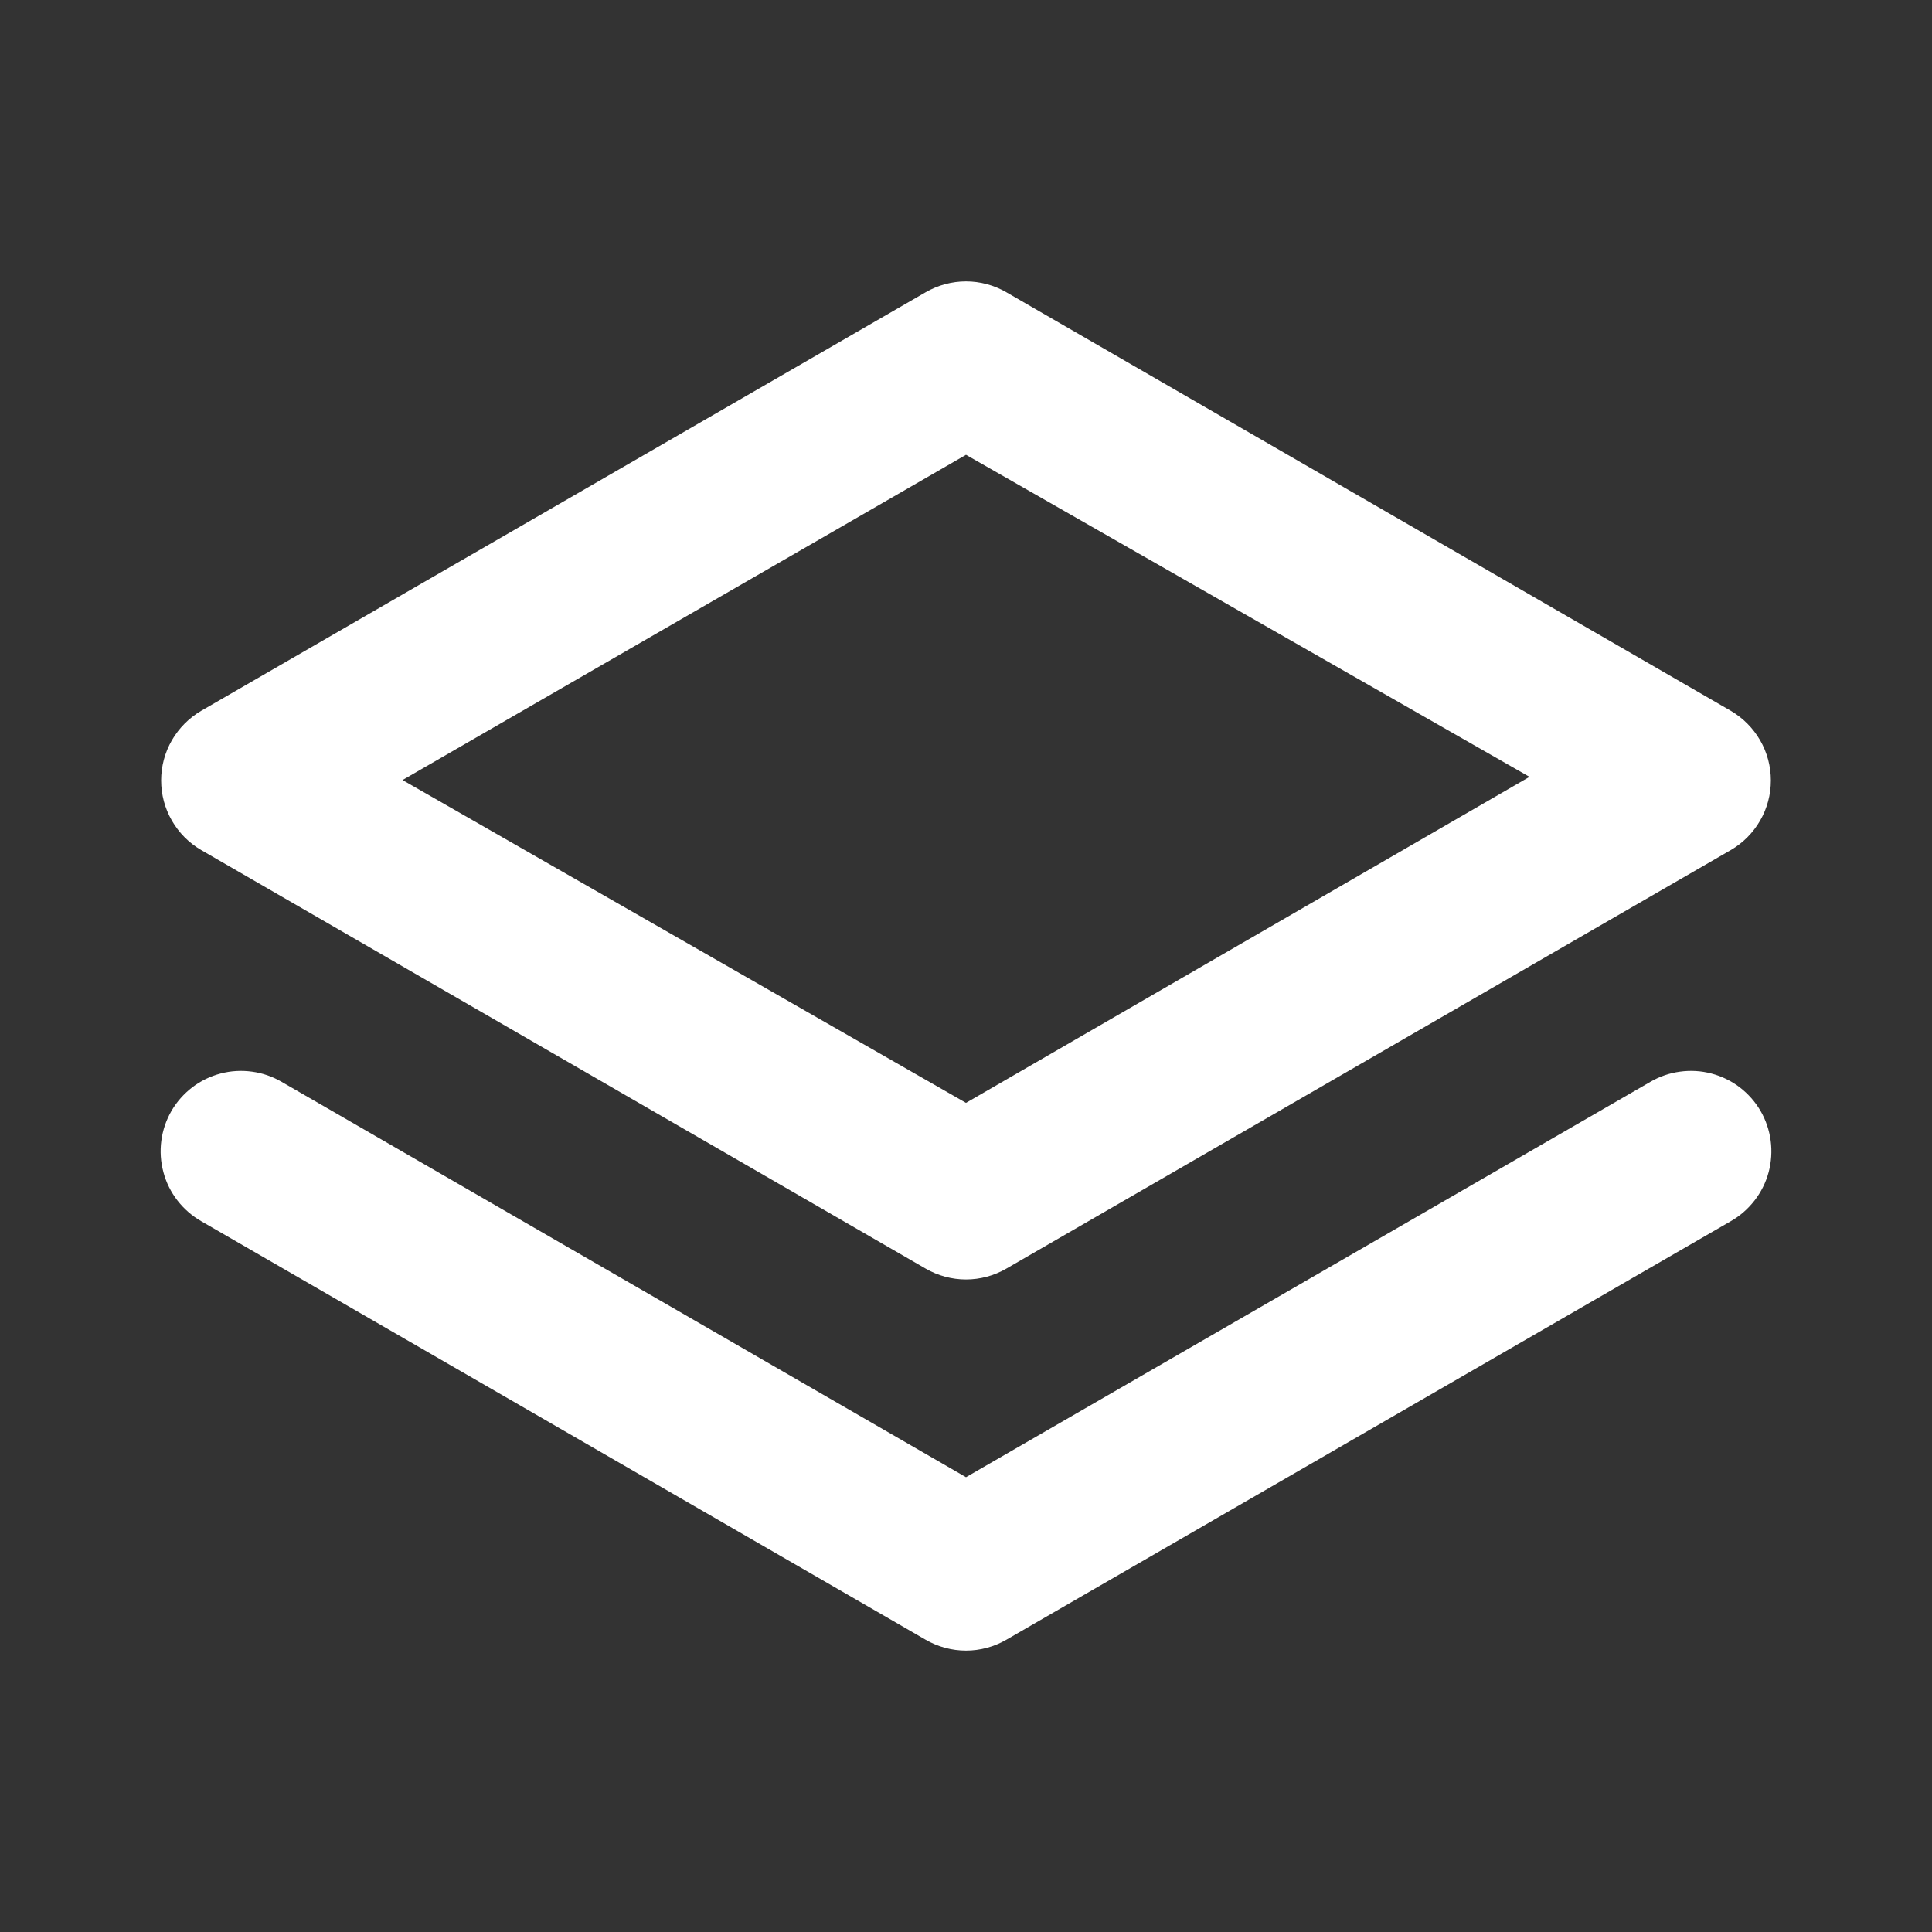 <svg width="32" height="32" viewBox="0 0 32 32" fill="none" xmlns="http://www.w3.org/2000/svg">
<rect x="0" y="0" width="32" height="32" fill="#333333" stroke="none"/>
<g id="User Interface / Page Collection">
<path id="Vector" d="M3.333 14.08L15.333 21.013C15.536 21.13 15.766 21.192 16 21.192C16.234 21.192 16.464 21.13 16.667 21.013L28.667 14.08C28.869 13.963 29.036 13.795 29.153 13.592C29.27 13.39 29.331 13.16 29.331 12.927C29.331 12.693 29.27 12.464 29.153 12.261C29.036 12.059 28.869 11.891 28.667 11.773L16.667 4.84C16.464 4.723 16.234 4.661 16 4.661C15.766 4.661 15.536 4.723 15.333 4.84L3.333 11.773C3.131 11.891 2.964 12.059 2.847 12.261C2.73 12.464 2.669 12.693 2.669 12.927C2.669 13.16 2.73 13.39 2.847 13.592C2.964 13.795 3.131 13.963 3.333 14.08ZM16 7.533L25.333 12.867L16 18.267L6.667 12.92L16 7.533ZM27.333 17.92L16 24.467L4.667 17.92C4.515 17.831 4.348 17.773 4.174 17.75C4 17.726 3.823 17.736 3.654 17.781C3.484 17.825 3.325 17.903 3.185 18.009C3.046 18.116 2.928 18.248 2.84 18.4C2.752 18.552 2.695 18.72 2.672 18.895C2.649 19.069 2.661 19.246 2.707 19.416C2.752 19.586 2.831 19.745 2.939 19.884C3.047 20.023 3.181 20.14 3.333 20.227L15.333 27.16C15.536 27.277 15.766 27.339 16 27.339C16.234 27.339 16.464 27.277 16.667 27.16L28.667 20.227C28.82 20.14 28.953 20.023 29.061 19.884C29.169 19.745 29.248 19.586 29.294 19.416C29.339 19.246 29.351 19.069 29.328 18.895C29.305 18.72 29.248 18.552 29.16 18.4C29.072 18.248 28.954 18.116 28.815 18.009C28.675 17.903 28.516 17.825 28.346 17.781C28.177 17.736 28 17.726 27.826 17.75C27.652 17.773 27.485 17.831 27.333 17.92Z" fill="white"/>
</g>
</svg>
